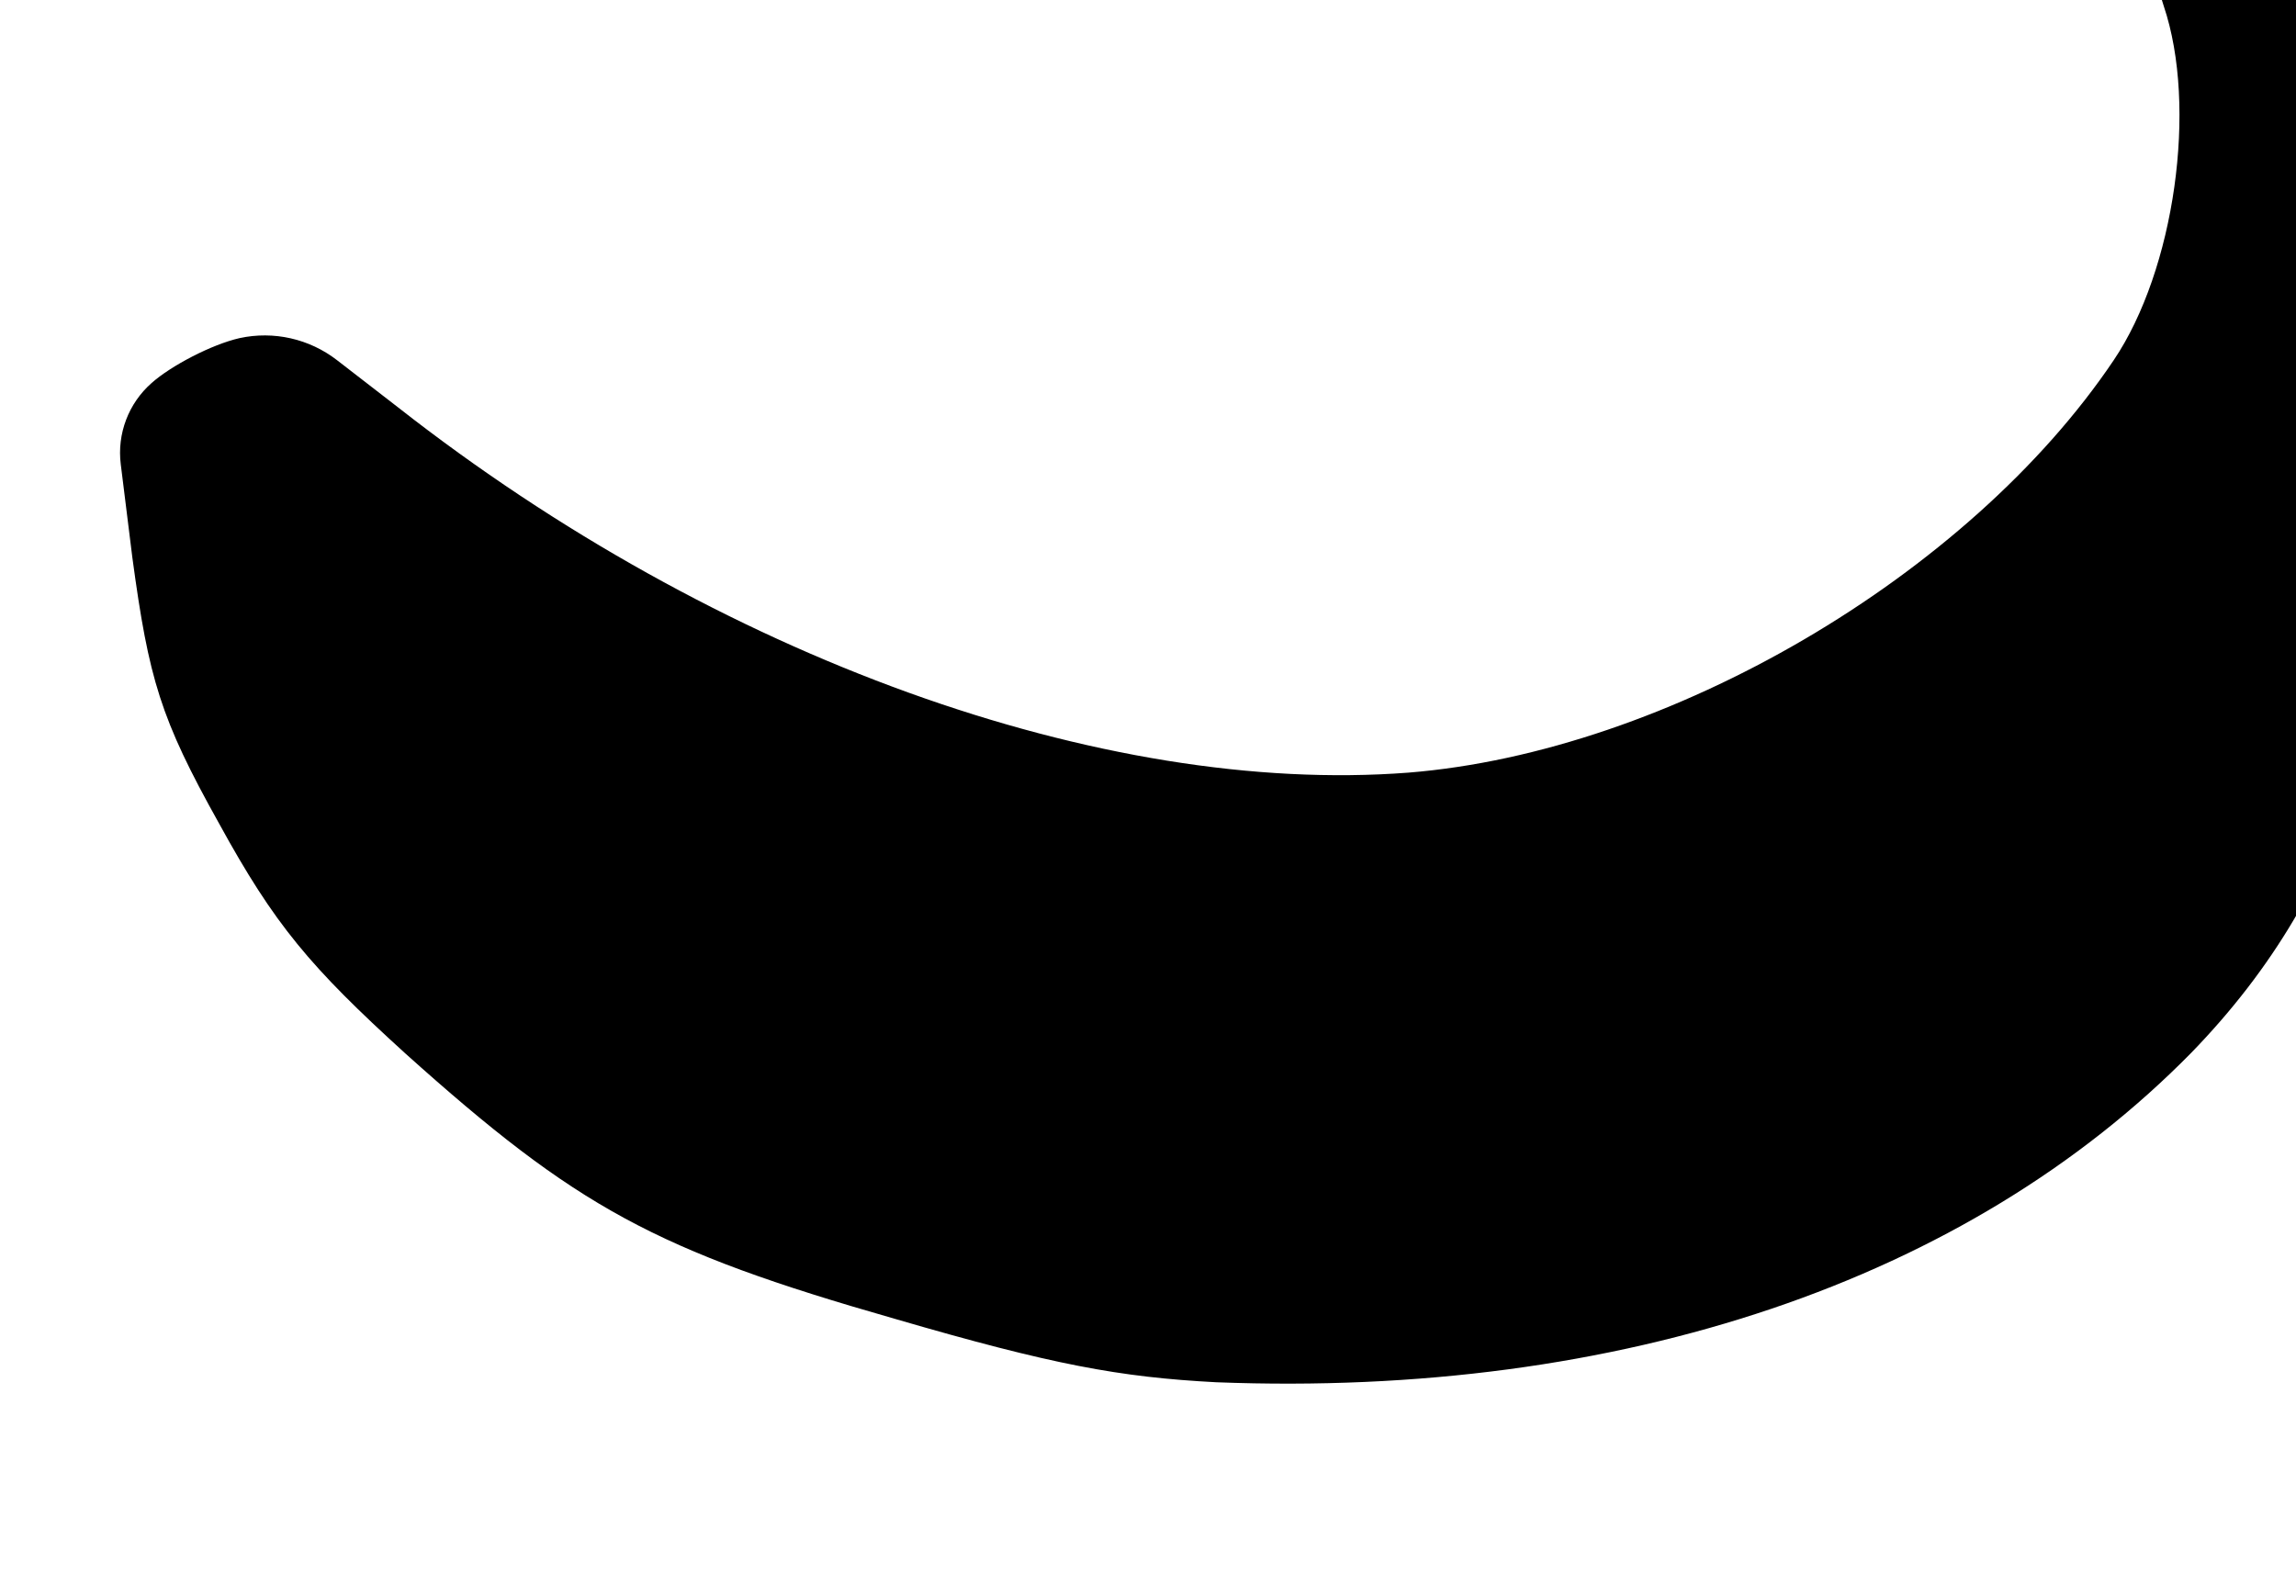 <svg width="141" height="98" viewBox="0 0 141 98" fill="none" xmlns="http://www.w3.org/2000/svg">
<g filter="url(#filter0_i_777_37815)">
<path d="M133.562 0.849C132.522 1.077 130.429 1.882 128.873 2.667C125.046 4.56 124.224 7.683 125.991 13.154C128.081 19.339 126.66 29.367 122.918 34.913C114.011 48.155 95.549 58.965 79.601 60.242C60.863 61.679 37.151 53.169 17.561 37.809L13.81 34.908C12.114 33.595 9.924 33.1 7.828 33.554C6.122 33.942 3.618 35.247 2.422 36.314C1.005 37.562 0.297 39.429 0.53 41.302L1.242 47.032C2.251 54.494 2.961 56.914 6.567 63.364C9.975 69.579 12.143 72.158 18.018 77.5C28.539 86.941 33.344 89.581 48.048 93.782C57.753 96.613 61.868 97.37 67.795 97.683C92.646 98.649 113.96 91.415 127.678 77.452C137.666 67.179 141.319 54.351 138.744 38.909C138.136 34.927 138.258 29.653 139.346 20.766C140.131 13.827 140.542 6.956 140.27 5.461C139.557 1.536 137.266 -0.017 133.562 0.849Z" fill="black" style="fill:black;fill-opacity:1;"/>
</g>
<defs>
<filter id="filter0_i_777_37815" x="0.486" y="-12.171" width="146.754" height="109.94" filterUnits="userSpaceOnUse" color-interpolation-filters="sRGB">
<feFlood flood-opacity="0" result="BackgroundImageFix"/>
<feBlend mode="normal" in="SourceGraphic" in2="BackgroundImageFix" result="shape"/>
<feColorMatrix in="SourceAlpha" type="matrix" values="0 0 0 0 0 0 0 0 0 0 0 0 0 0 0 0 0 0 127 0" result="hardAlpha"/>
<feOffset dx="6.886" dy="-12.788"/>
<feGaussianBlur stdDeviation="12.296"/>
<feComposite in2="hardAlpha" operator="arithmetic" k2="-1" k3="1"/>
<feColorMatrix type="matrix" values="0 0 0 0 1 0 0 0 0 0.973 0 0 0 0 0.333 0 0 0 0.5 0"/>
<feBlend mode="normal" in2="shape" result="effect1_innerShadow_777_37815"/>
</filter>
</defs>
</svg>
